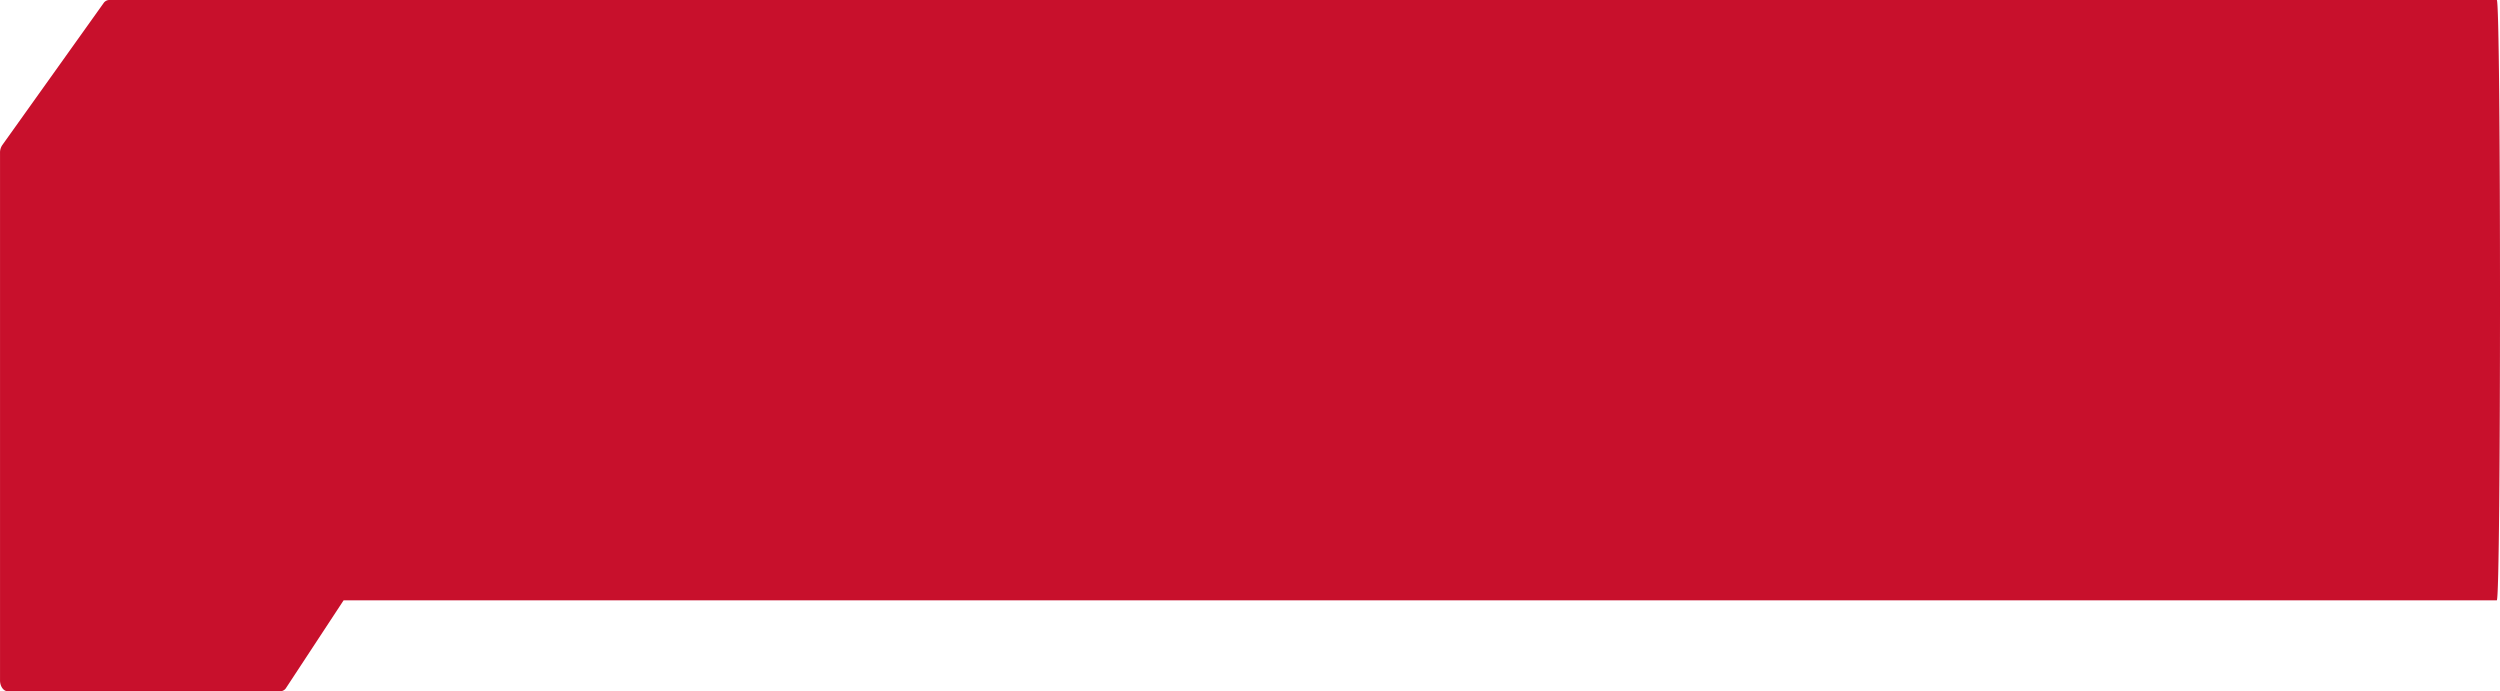 <svg xmlns="http://www.w3.org/2000/svg" width="99.883" height="27.618" viewBox="0 0 99.883 27.618">
  <path id="패스_5238" data-name="패스 5238" d="M95.746,27.491l4.045-5.669a.528.528,0,0,0,.091-.308V.436c0-.241-.139-.436-.311-.436H88.677a.281.281,0,0,0-.228.14L86.154,3.634H.128c-.171,0-.171,23.984,0,23.984h95.4A.28.28,0,0,0,95.746,27.491Z" transform="translate(99.883 27.618) rotate(180)" fill="#c8102c"/>
</svg>
